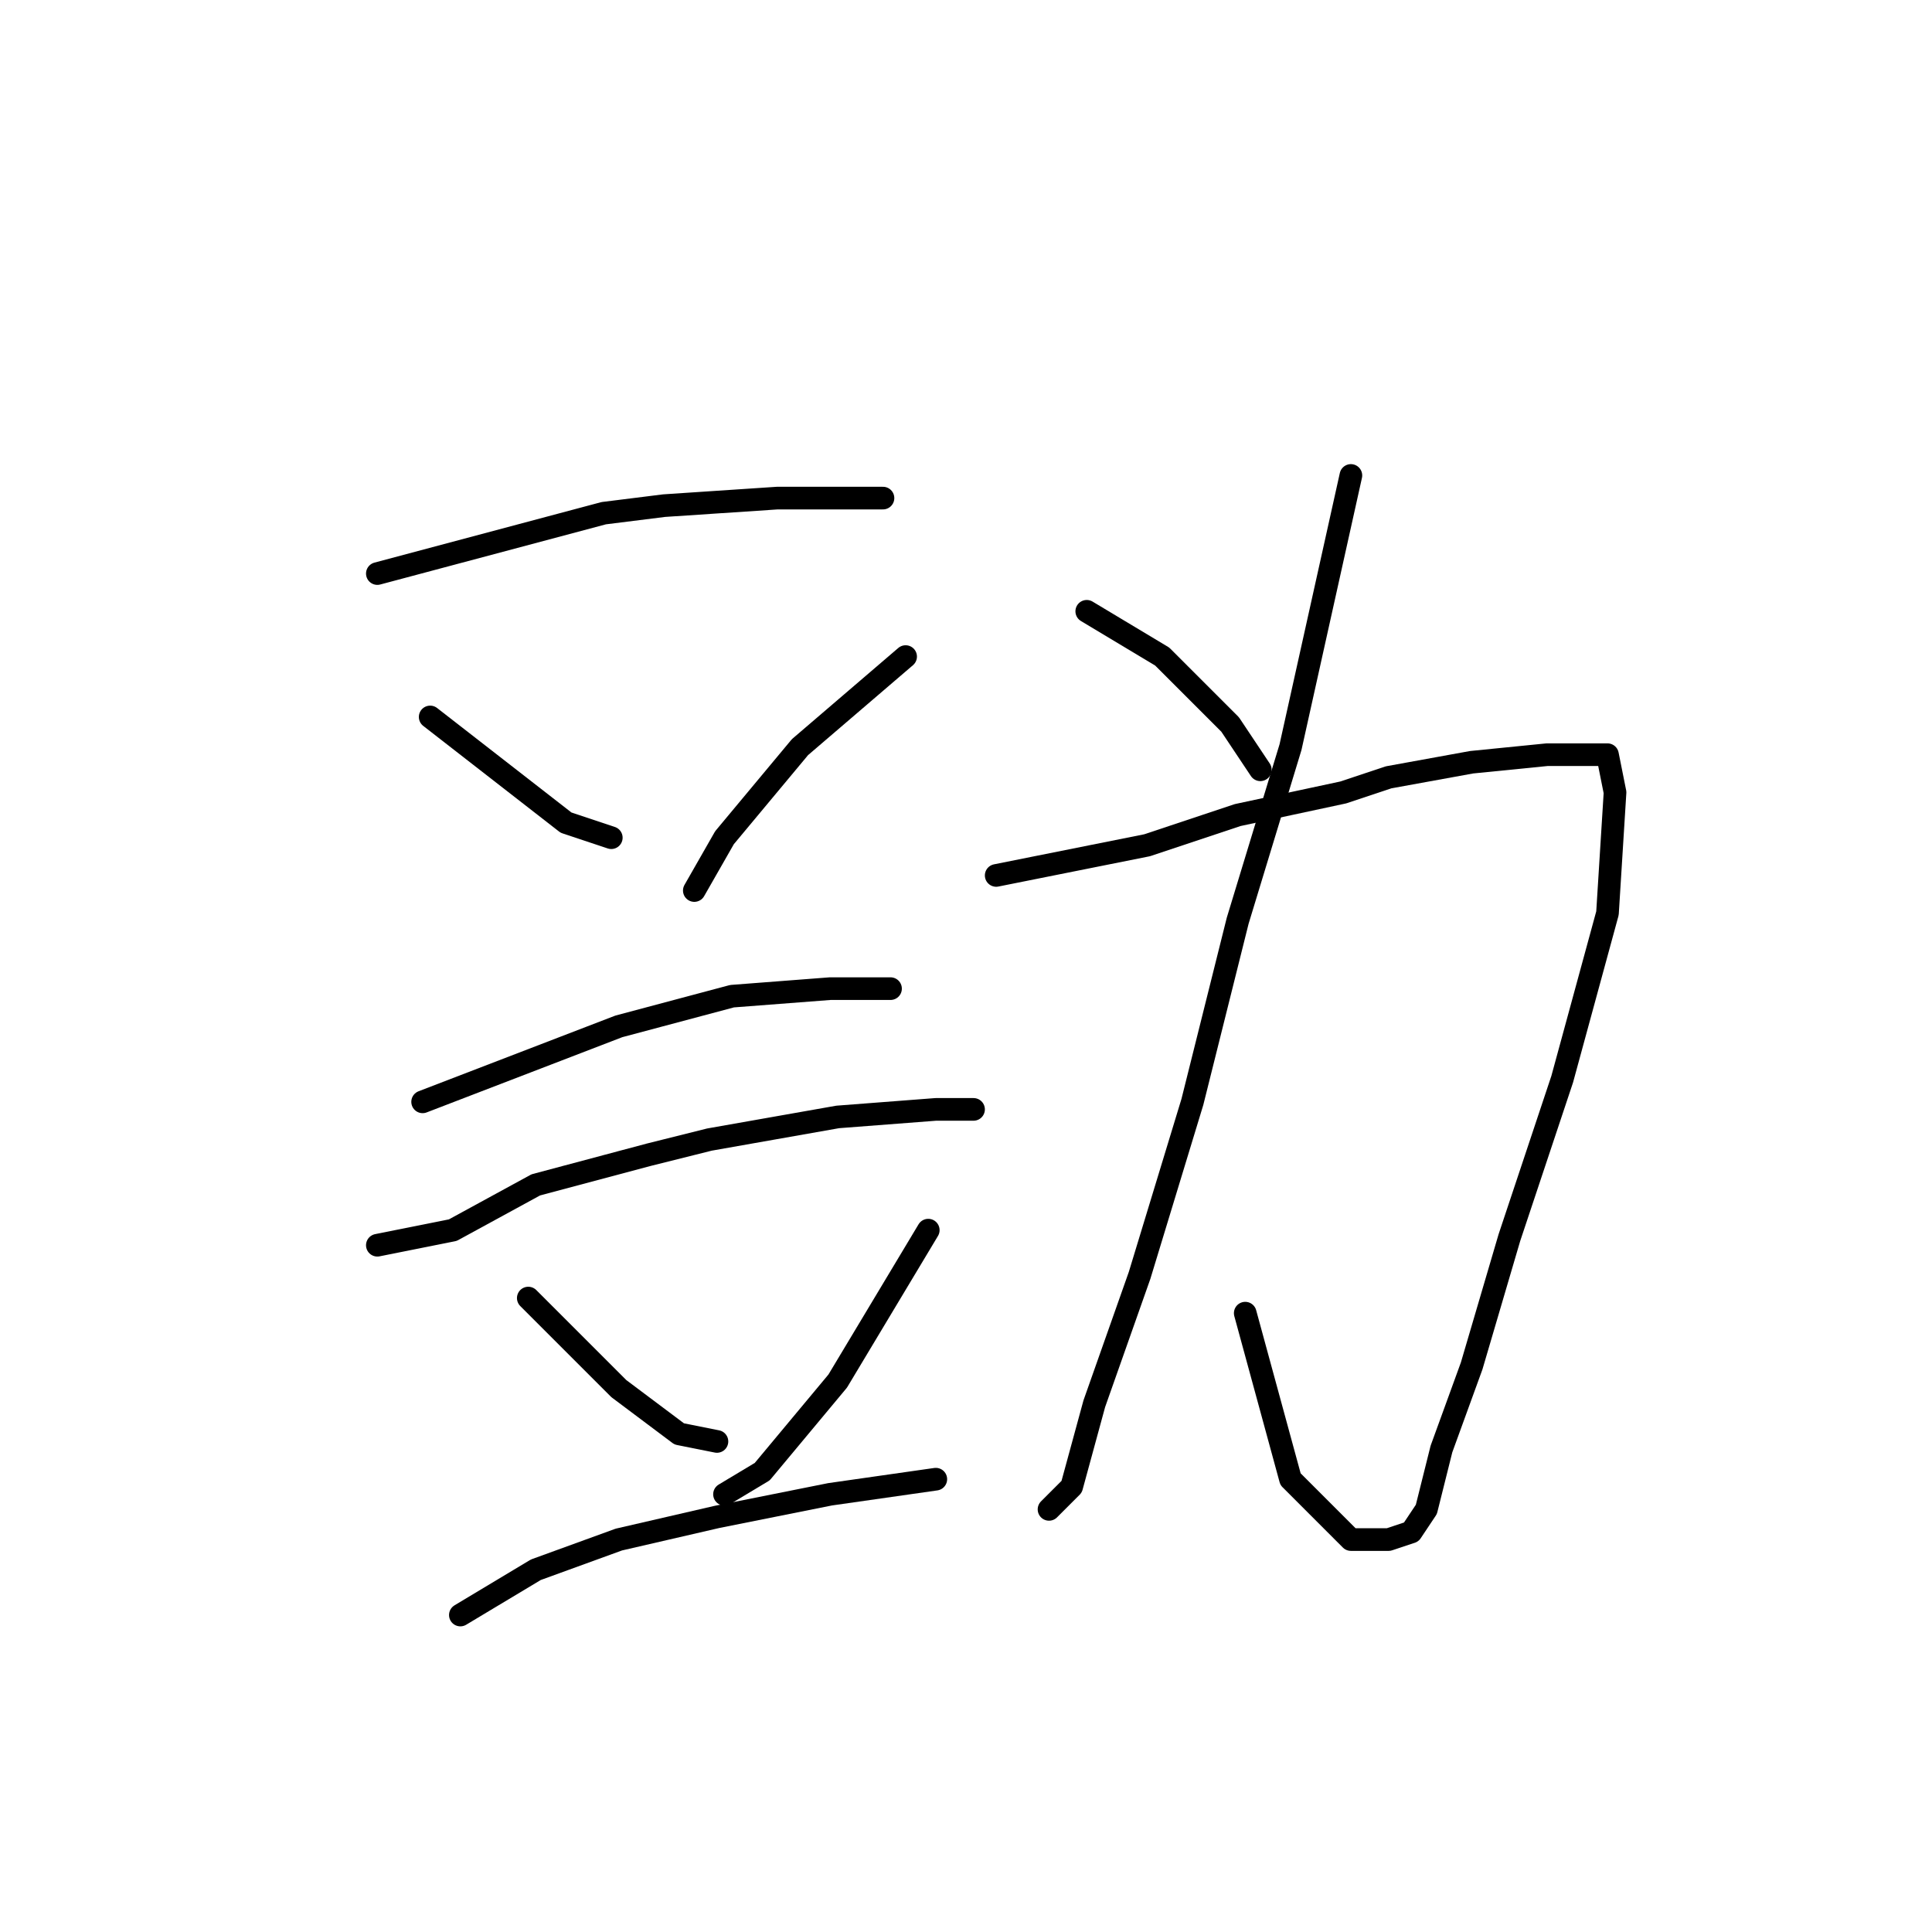 <?xml version="1.0" standalone="no"?>
    <svg width="256" height="256" xmlns="http://www.w3.org/2000/svg" version="1.1">
    <polyline stroke="black" stroke-width="3" stroke-linecap="round" fill="transparent" stroke-linejoin="round" points="50 76 65 72 80 68 88 67 103 66 114 66 117 66 117 66 " />
        <polyline stroke="black" stroke-width="3" stroke-linecap="round" fill="transparent" stroke-linejoin="round" points="57 95 66 102 75 109 81 111 81 111 " />
        <polyline stroke="black" stroke-width="3" stroke-linecap="round" fill="transparent" stroke-linejoin="round" points="120 87 113 93 106 99 96 111 92 118 92 118 " />
        <polyline stroke="black" stroke-width="3" stroke-linecap="round" fill="transparent" stroke-linejoin="round" points="56 146 69 141 82 136 97 132 110 131 118 131 118 131 " />
        <polyline stroke="black" stroke-width="3" stroke-linecap="round" fill="transparent" stroke-linejoin="round" points="50 165 55 164 60 163 71 157 86 153 94 151 111 148 124 147 129 147 129 147 " />
        <polyline stroke="black" stroke-width="3" stroke-linecap="round" fill="transparent" stroke-linejoin="round" points="70 172 73 175 76 178 82 184 90 190 95 191 95 191 " />
        <polyline stroke="black" stroke-width="3" stroke-linecap="round" fill="transparent" stroke-linejoin="round" points="123 163 117 173 111 183 101 195 96 198 96 198 " />
        <polyline stroke="black" stroke-width="3" stroke-linecap="round" fill="transparent" stroke-linejoin="round" points="61 214 66 211 71 208 82 204 95 201 110 198 124 196 124 196 " />
        <polyline stroke="black" stroke-width="3" stroke-linecap="round" fill="transparent" stroke-linejoin="round" points="132 116 142 114 152 112 164 108 178 105 184 103 195 101 205 100 211 100 213 100 214 105 213 121 207 143 200 164 195 181 191 192 189 200 187 203 184 204 179 204 171 196 165 174 165 174 " />
        <polyline stroke="black" stroke-width="3" stroke-linecap="round" fill="transparent" stroke-linejoin="round" points="179 63 175 81 171 99 164 122 158 146 151 169 145 186 142 197 139 200 139 200 " />
        <polyline stroke="black" stroke-width="3" stroke-linecap="round" fill="transparent" stroke-linejoin="round" points="144 81 149 84 154 87 163 96 167 102 167 102 " />
        </svg>